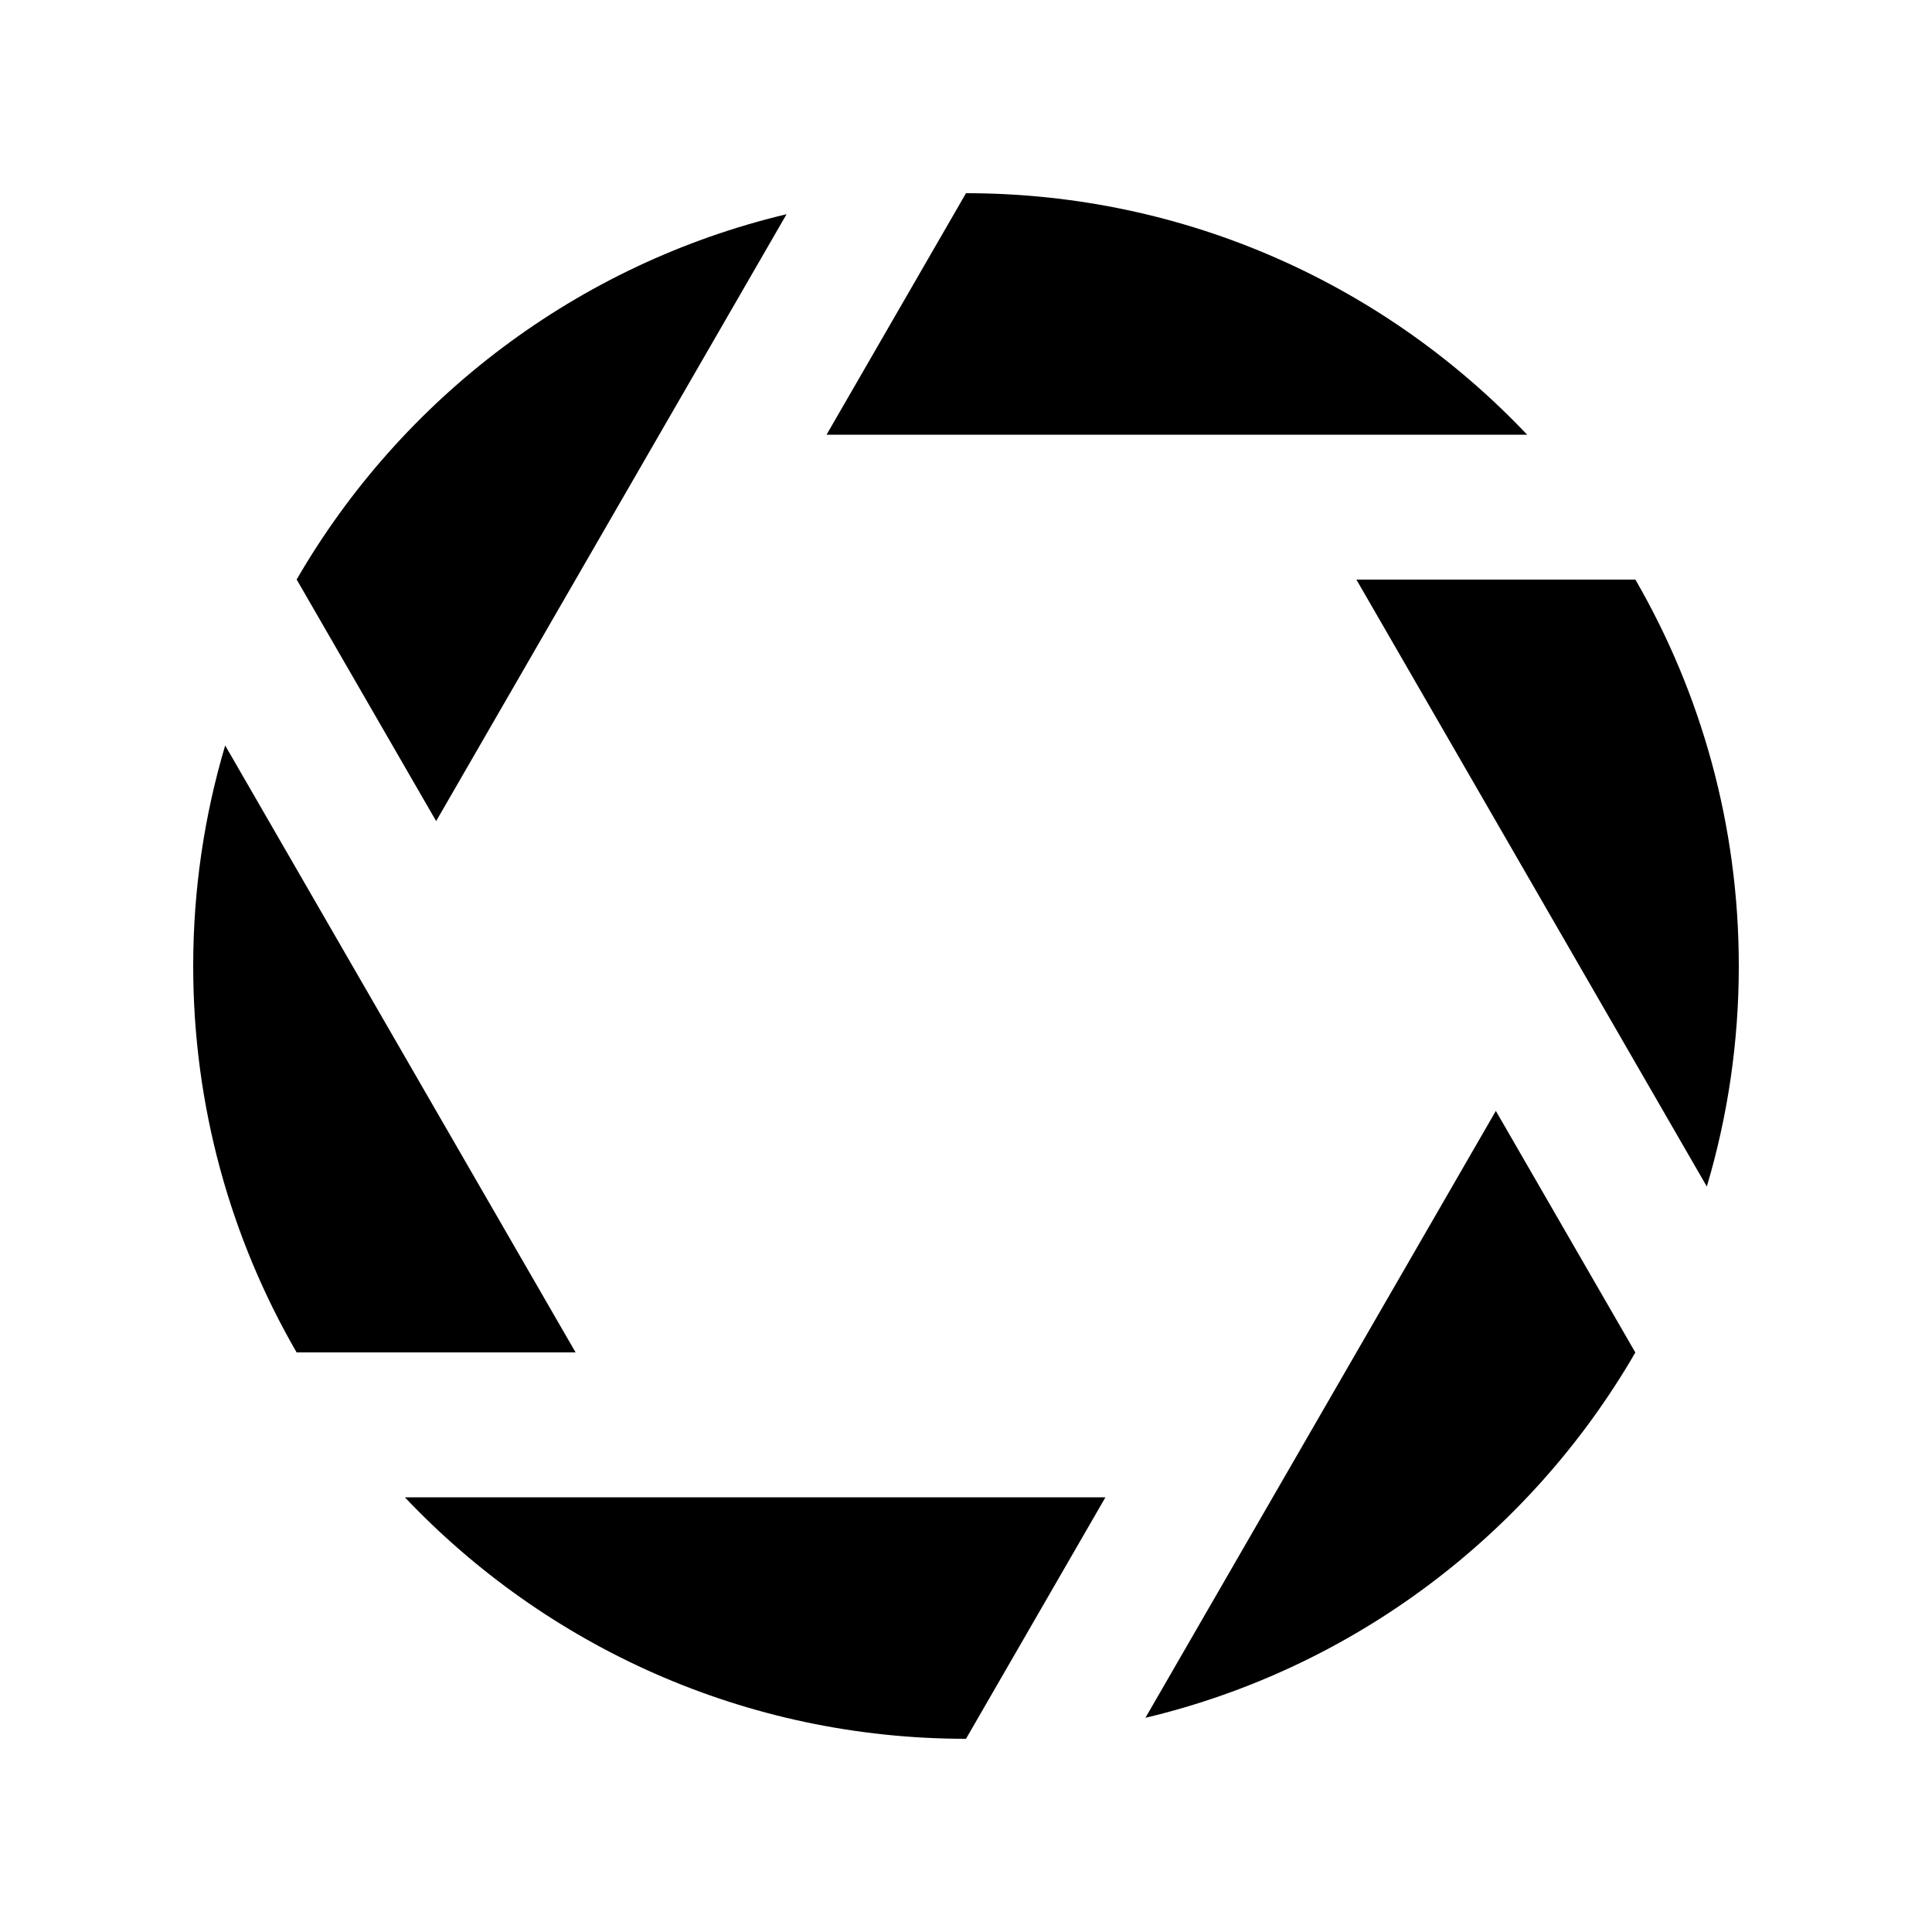 <?xml version="1.0" encoding="utf-8"?>
<!-- Generator: Adobe Illustrator 27.4.0, SVG Export Plug-In . SVG Version: 6.00 Build 0)  -->
<svg version="1.1" id="icon" xmlns="http://www.w3.org/2000/svg" xmlns:xlink="http://www.w3.org/1999/xlink" x="0px" y="0px"
	 viewBox="0 0 400 400" style="enable-background:new 0 0 400 400;" xml:space="preserve">
<g>
	<g>
		<path d="M353.38,245.66c4.3-14.47,6.62-29.79,6.62-45.66c0-29.14-7.8-56.47-21.41-80h-57.76L353.38,245.66z"/>
	</g>
	<g>
		<path d="M200,40l-28.87,50h145.05C287.02,59.21,245.76,40,200,40L200,40z"/>
	</g>
	<g>
		<path d="M90.3,170l72.55-125.65c-43.27,10.29-79.74,38.15-101.43,75.63L90.3,170z"/>
	</g>
	<g>
		<path d="M228.87,310H83.82c29.16,30.79,70.43,50,116.18,50L228.87,310z"/>
	</g>
	<g>
		<path d="M309.7,230l-72.55,125.65c43.27-10.29,79.74-38.15,101.43-75.63L309.7,230z"/>
	</g>
	<g>
		<path d="M46.62,154.34C42.32,168.81,40,184.13,40,200c0,29.14,7.8,56.47,21.41,80h57.76L46.62,154.34z"/>
	</g>
</g>
</svg>
